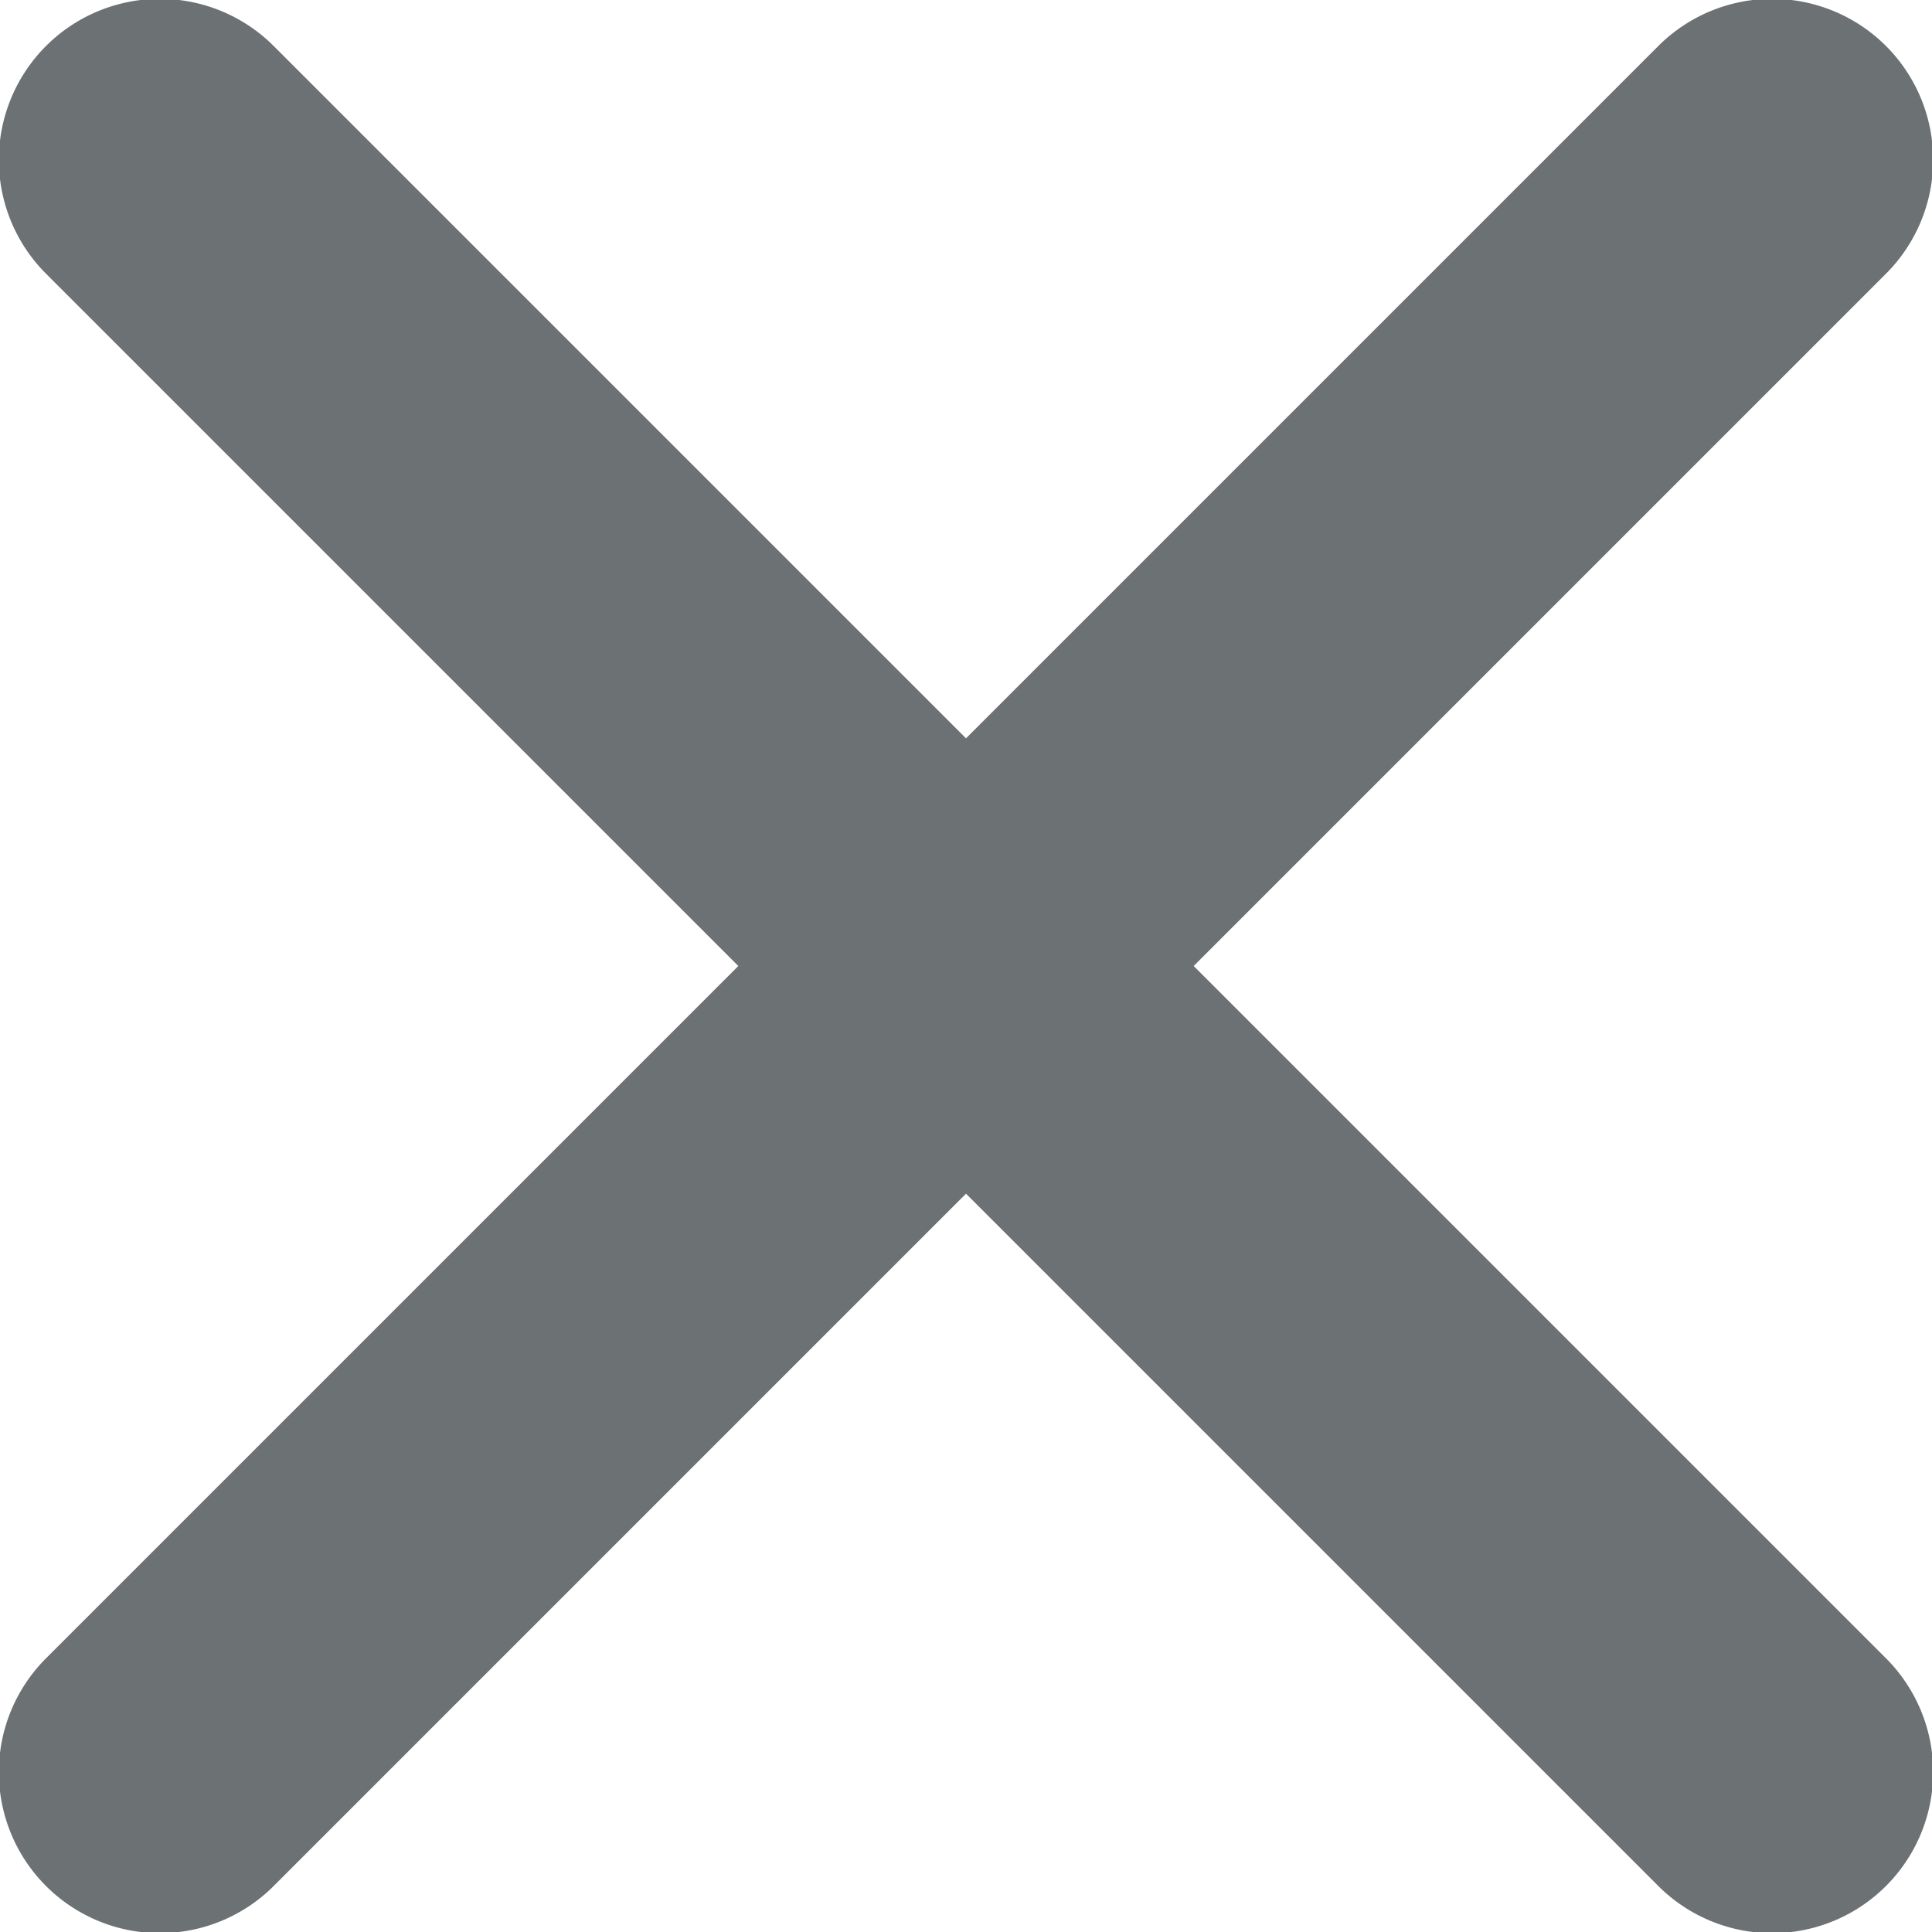 <svg xmlns="http://www.w3.org/2000/svg" width="11.88" height="11.88" viewBox="0 0 11.88 11.88">
  <path id="Path_30" data-name="Path 30" d="M17.59,16.19a.99.99,0,1,1-1.4,1.4l-4.25-4.25L7.69,17.59a.99.99,0,1,1-1.4-1.4l4.25-4.25L6.29,7.69a.99.99,0,1,1,1.4-1.4l4.25,4.25,4.25-4.25a.99.99,0,1,1,1.4,1.4l-4.25,4.25Z" transform="translate(-6 -6)" fill="#6c7174"/>
</svg>
